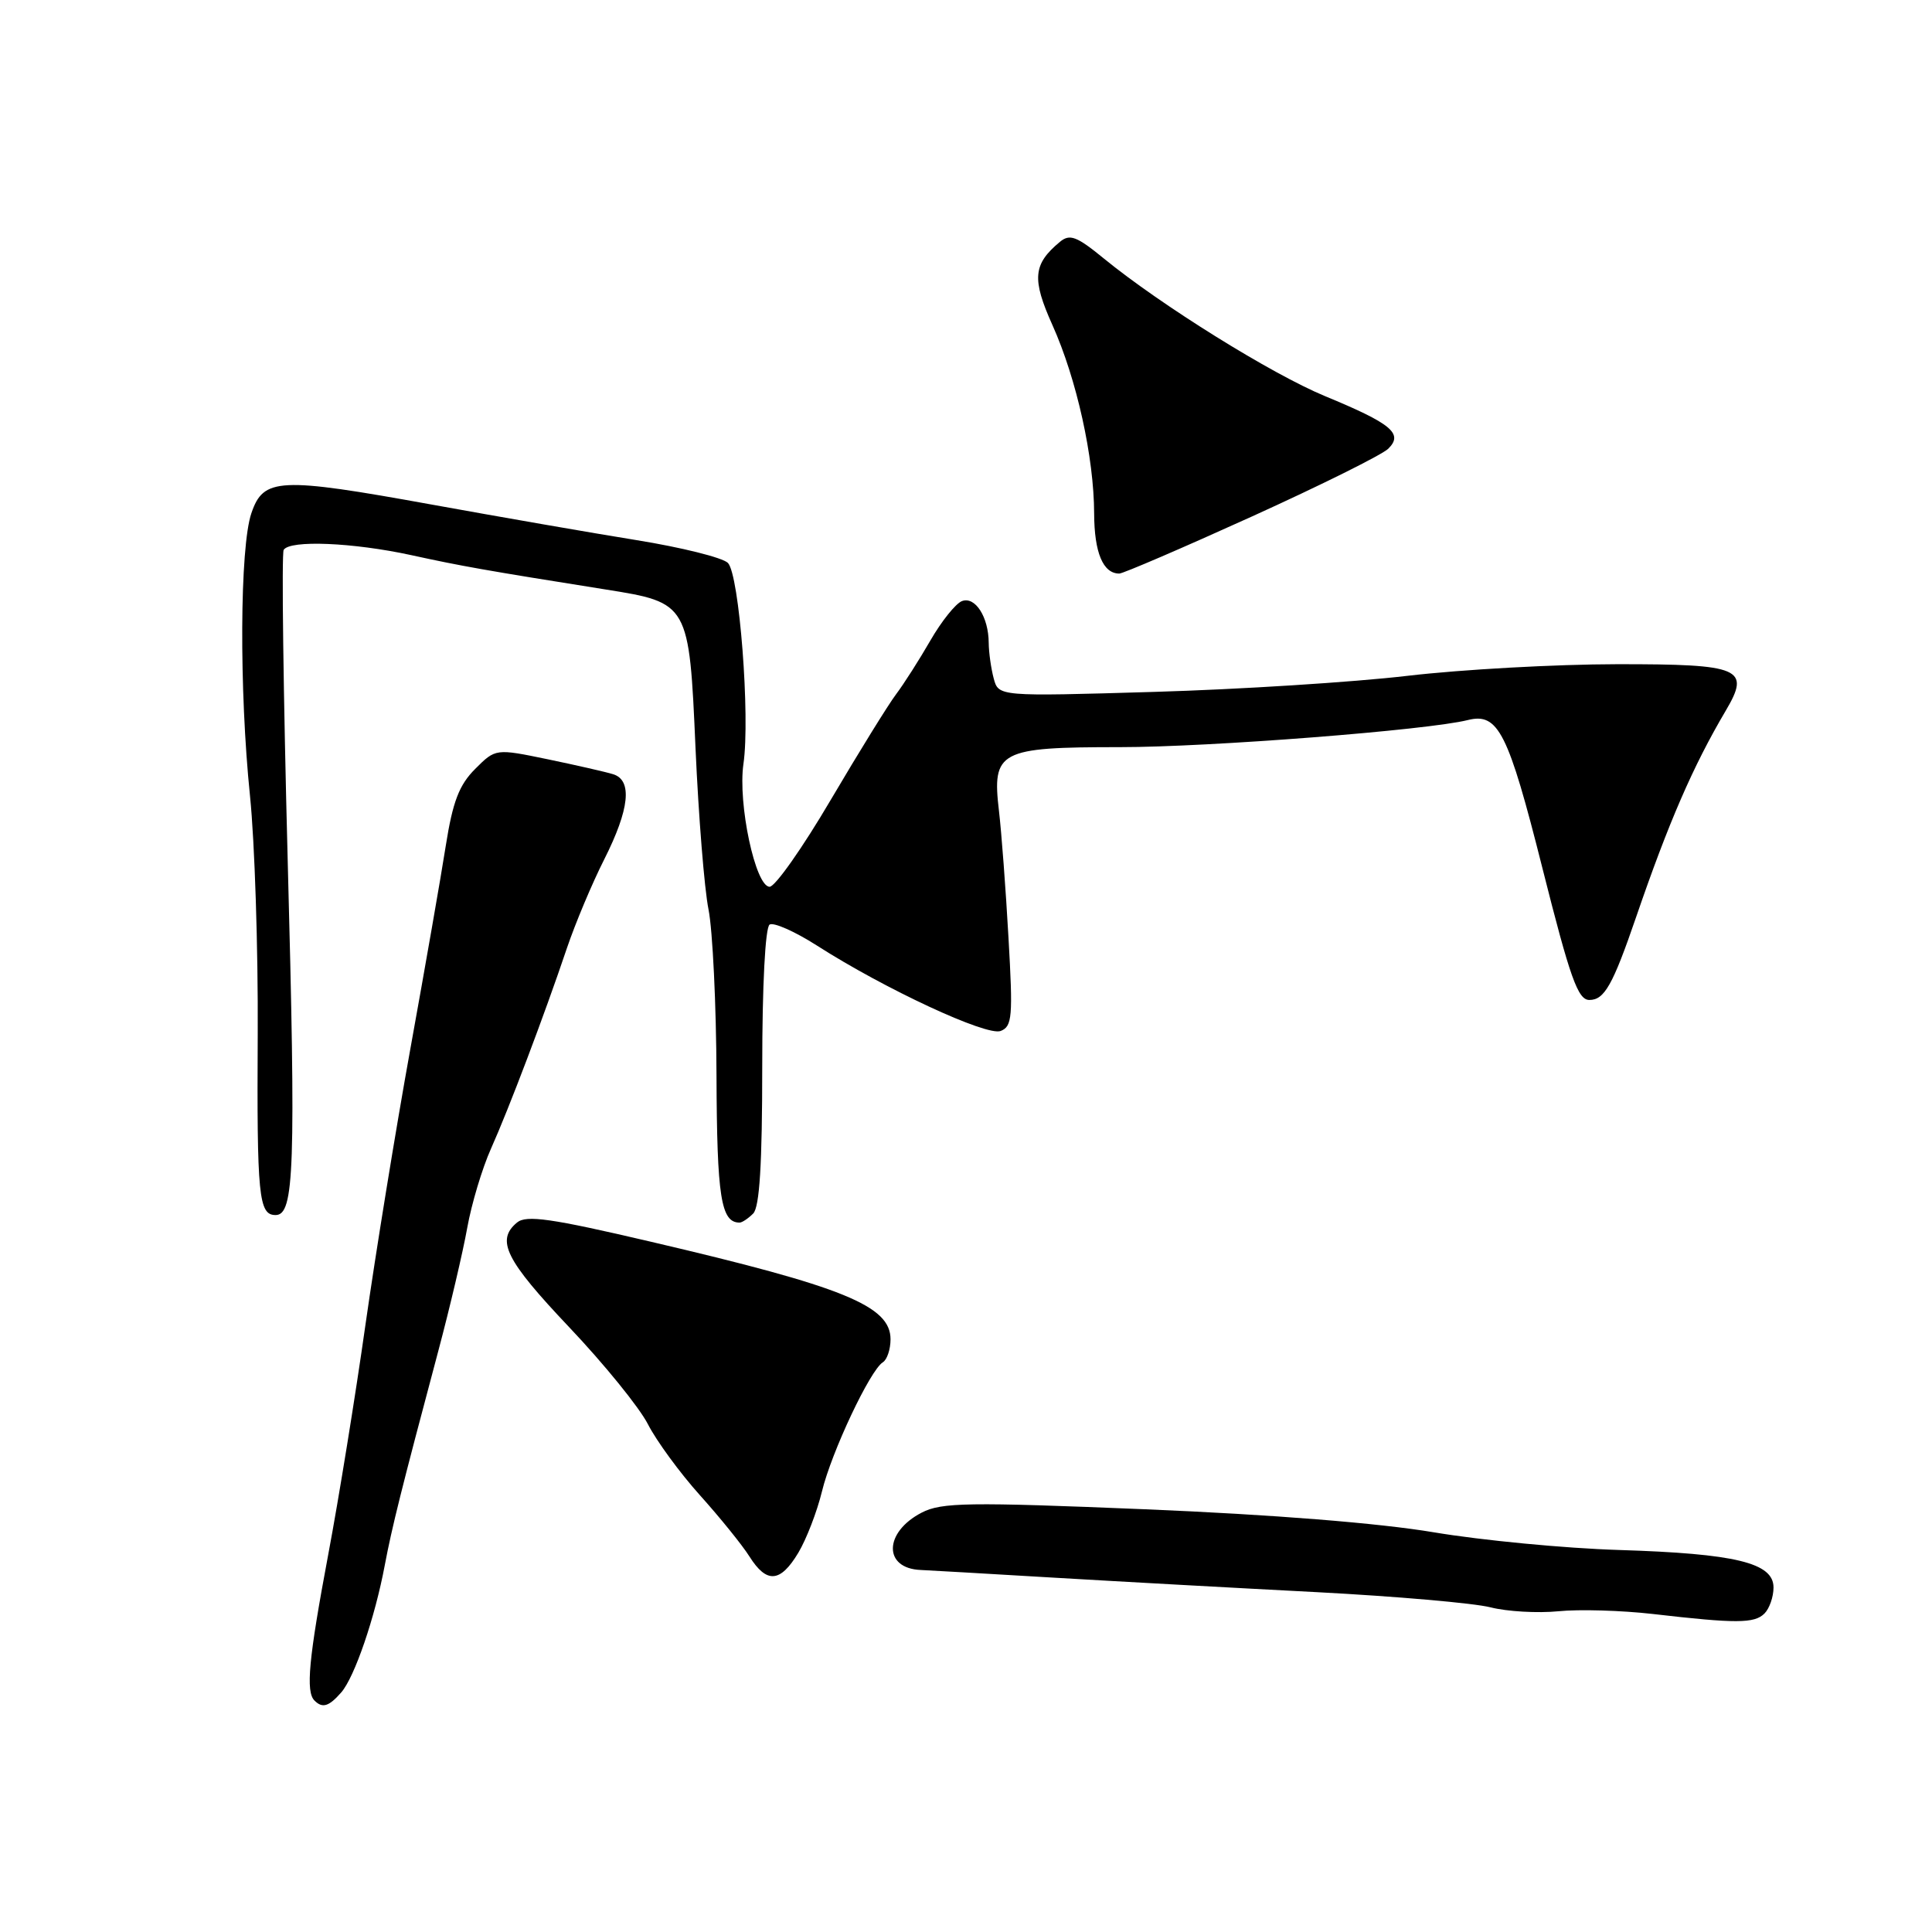 <?xml version="1.0" encoding="UTF-8" standalone="no"?>
<!DOCTYPE svg PUBLIC "-//W3C//DTD SVG 1.1//EN" "http://www.w3.org/Graphics/SVG/1.1/DTD/svg11.dtd" >
<svg xmlns="http://www.w3.org/2000/svg" xmlns:xlink="http://www.w3.org/1999/xlink" version="1.1" viewBox="0 0 256 256">
 <g >
 <path fill="currentColor"
d=" M 45.22 224.25 C 46.99 222.21 49.69 214.33 50.99 207.37 C 51.93 202.39 53.16 197.45 58.08 179.00 C 59.62 173.22 61.34 165.89 61.91 162.70 C 62.48 159.51 63.90 154.79 65.06 152.20 C 67.41 146.96 72.10 134.60 75.13 125.60 C 76.23 122.36 78.44 117.08 80.06 113.88 C 83.42 107.22 83.82 103.39 81.25 102.59 C 80.29 102.29 76.39 101.40 72.59 100.61 C 65.67 99.18 65.67 99.18 62.96 101.89 C 60.84 104.01 59.99 106.22 59.07 112.05 C 58.43 116.15 56.31 128.28 54.37 139.00 C 52.43 149.72 49.76 166.15 48.43 175.50 C 47.11 184.85 44.89 198.57 43.49 206.00 C 40.90 219.80 40.49 224.16 41.67 225.33 C 42.72 226.39 43.58 226.13 45.22 224.25 Z  M 233.80 213.80 C 234.46 213.14 235.00 211.59 235.00 210.35 C 235.00 207.08 229.97 205.86 214.50 205.38 C 207.35 205.16 196.32 204.10 190.00 203.04 C 182.76 201.82 168.61 200.69 151.81 199.99 C 128.26 199.02 124.76 199.07 122.13 200.43 C 117.10 203.03 117.02 207.83 122.00 208.03 C 122.83 208.06 130.70 208.52 139.50 209.04 C 148.30 209.56 164.05 210.43 174.50 210.97 C 184.95 211.52 195.30 212.42 197.50 212.98 C 199.70 213.54 203.75 213.77 206.50 213.50 C 209.25 213.22 214.88 213.39 219.00 213.86 C 230.06 215.14 232.47 215.13 233.80 213.80 Z  M 105.78 205.75 C 106.85 203.96 108.26 200.31 108.91 197.64 C 110.17 192.42 115.29 181.56 116.98 180.51 C 117.54 180.17 118.00 178.79 118.00 177.46 C 118.00 173.03 111.81 170.51 86.26 164.54 C 73.02 161.44 69.74 160.97 68.51 161.99 C 65.68 164.34 66.99 166.96 75.41 175.85 C 80.03 180.72 84.74 186.52 85.86 188.73 C 86.99 190.93 90.08 195.16 92.74 198.12 C 95.40 201.08 98.36 204.74 99.31 206.25 C 101.59 209.86 103.40 209.72 105.78 205.75 Z  M 99.80 160.80 C 100.65 159.95 101.00 154.21 101.00 141.36 C 101.00 130.56 101.40 122.87 101.98 122.51 C 102.52 122.18 105.33 123.43 108.23 125.28 C 117.24 131.05 130.73 137.32 132.59 136.61 C 134.13 136.01 134.23 134.75 133.63 124.26 C 133.27 117.83 132.70 110.27 132.37 107.47 C 131.43 99.49 132.37 99.00 148.43 99.00 C 160.24 99.00 189.17 96.75 194.50 95.41 C 198.52 94.40 199.84 97.02 204.37 115.00 C 208.06 129.64 209.08 132.50 210.60 132.50 C 212.59 132.50 213.69 130.56 216.80 121.50 C 221.10 108.97 224.33 101.52 228.67 94.17 C 231.99 88.55 230.71 88.00 214.28 88.01 C 206.15 88.02 193.65 88.71 186.50 89.55 C 179.35 90.39 164.23 91.35 152.90 91.68 C 132.31 92.29 132.31 92.29 131.67 89.89 C 131.32 88.58 131.02 86.46 131.01 85.18 C 130.99 81.75 129.21 78.98 127.46 79.65 C 126.63 79.97 124.75 82.32 123.28 84.87 C 121.81 87.42 119.77 90.62 118.73 92.00 C 117.69 93.38 113.80 99.67 110.07 106.00 C 106.35 112.33 102.71 117.50 101.98 117.50 C 100.10 117.50 97.75 106.48 98.51 101.22 C 99.42 94.96 97.96 76.10 96.45 74.59 C 95.75 73.89 90.30 72.53 84.34 71.57 C 78.38 70.61 66.15 68.48 57.16 66.85 C 36.97 63.19 34.91 63.29 33.31 68.00 C 31.77 72.50 31.68 91.40 33.13 105.50 C 33.75 111.55 34.21 125.72 34.15 137.00 C 34.03 158.55 34.28 161.00 36.52 161.00 C 39.00 161.00 39.21 154.87 38.12 113.95 C 37.54 91.82 37.30 73.33 37.59 72.86 C 38.41 71.53 46.77 71.88 54.50 73.56 C 61.13 75.01 64.28 75.57 80.25 78.11 C 91.28 79.86 91.32 79.94 92.16 99.14 C 92.56 108.14 93.33 117.75 93.88 120.50 C 94.43 123.25 94.91 133.17 94.94 142.55 C 95.00 158.63 95.53 162.00 98.00 162.00 C 98.33 162.00 99.14 161.46 99.80 160.80 Z  M 165.86 68.45 C 175.01 64.30 183.16 60.25 183.96 59.45 C 185.98 57.45 184.38 56.13 175.57 52.49 C 168.48 49.55 153.82 40.43 146.25 34.24 C 142.66 31.30 141.75 30.96 140.44 32.05 C 136.88 35.01 136.70 36.95 139.46 43.09 C 142.67 50.25 144.96 60.59 144.98 68.05 C 145.00 73.23 146.16 76.00 148.31 76.00 C 148.81 76.00 156.71 72.60 165.86 68.45 Z "/>
</g>
</svg>